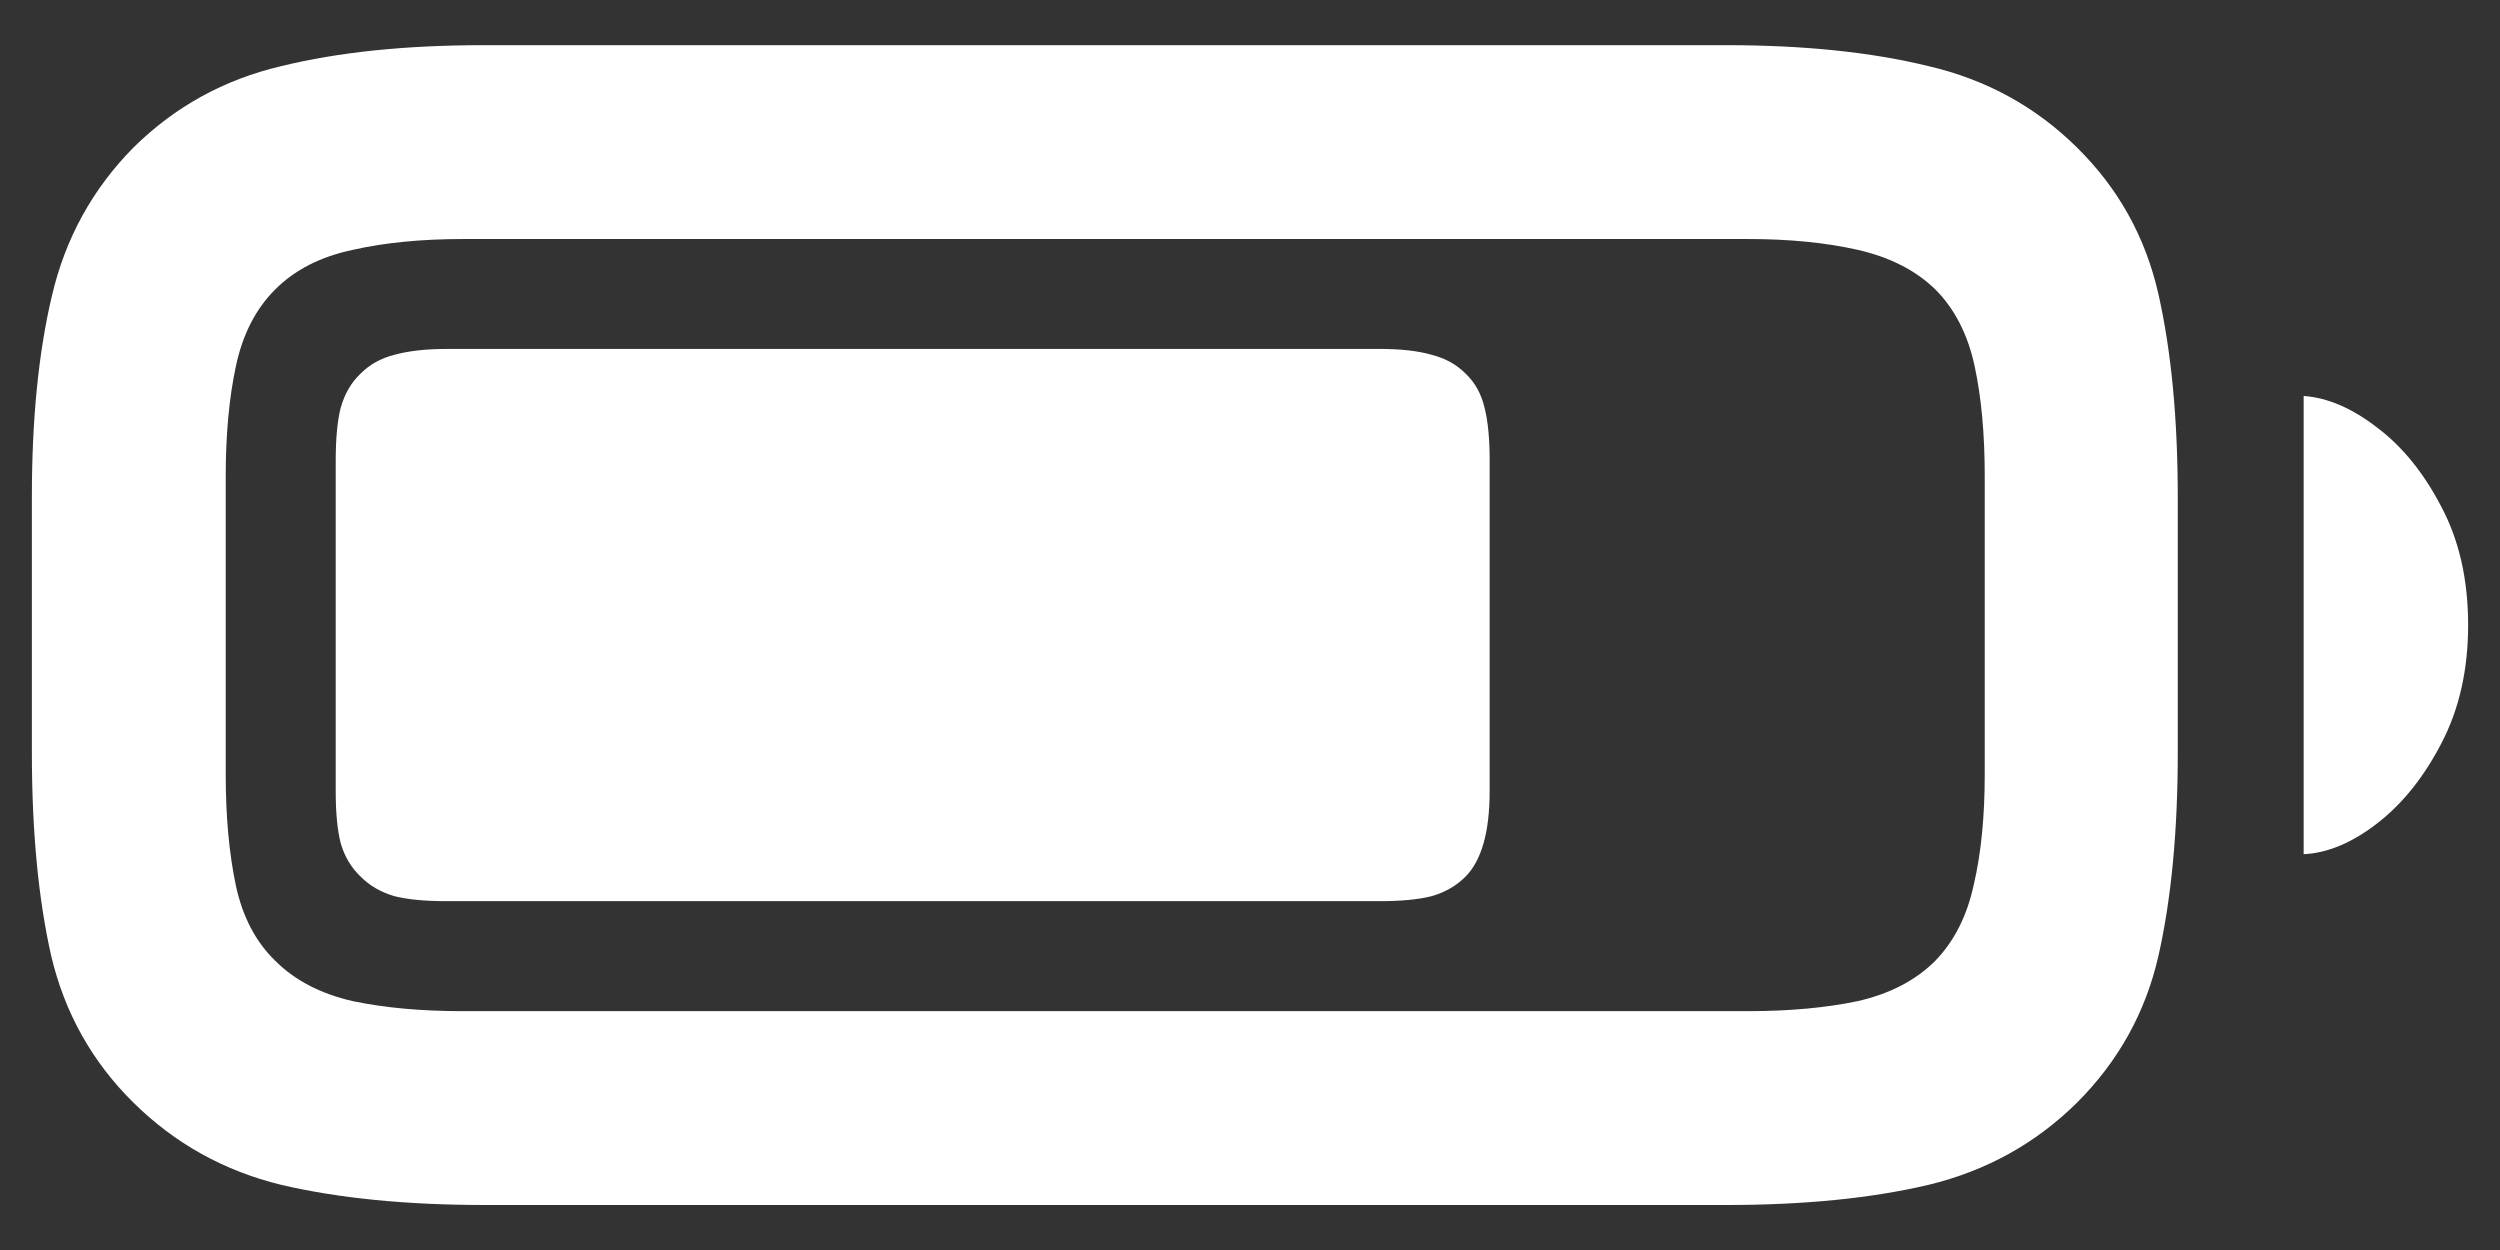 <svg width="28" height="14" viewBox="0 0 28 14" fill="none" xmlns="http://www.w3.org/2000/svg">
<rect x="0" y="0" width="28" height="14" fill="#333333" stroke="none"/>
<path d="M5 10.093C4.762 10.093 4.568 10.075 4.417 10.037C4.267 9.993 4.142 9.921 4.042 9.821C3.935 9.72 3.86 9.595 3.816 9.445C3.778 9.294 3.76 9.1 3.76 8.862L3.76 5.159C3.76 4.914 3.778 4.717 3.816 4.566C3.86 4.41 3.935 4.281 4.042 4.181C4.142 4.081 4.267 4.012 4.417 3.974C4.574 3.93 4.772 3.908 5.01 3.908L15.452 3.908C15.691 3.908 15.885 3.93 16.035 3.974C16.186 4.012 16.311 4.081 16.411 4.181C16.518 4.281 16.59 4.41 16.627 4.566C16.665 4.717 16.684 4.911 16.684 5.149L16.684 8.862C16.684 9.319 16.593 9.639 16.411 9.821C16.311 9.921 16.186 9.993 16.035 10.037C15.885 10.075 15.691 10.093 15.452 10.093L5 10.093ZM5.433 13.496C4.555 13.496 3.794 13.421 3.149 13.27C2.509 13.114 1.958 12.807 1.494 12.349C1.031 11.892 0.724 11.343 0.573 10.704C0.429 10.065 0.357 9.307 0.357 8.43L0.357 5.563C0.357 4.692 0.432 3.94 0.583 3.307C0.733 2.668 1.037 2.116 1.494 1.653C1.958 1.195 2.509 0.891 3.149 0.741C3.788 0.584 4.543 0.506 5.414 0.506L19.334 0.506C20.205 0.506 20.96 0.584 21.6 0.741C22.245 0.891 22.8 1.195 23.263 1.653C23.727 2.11 24.031 2.658 24.175 3.297C24.319 3.937 24.391 4.695 24.391 5.572L24.391 8.43C24.391 9.307 24.319 10.065 24.175 10.704C24.031 11.337 23.727 11.885 23.263 12.349C22.8 12.807 22.245 13.114 21.6 13.27C20.96 13.421 20.205 13.496 19.334 13.496L5.433 13.496ZM5.179 11.325L19.579 11.325C20.042 11.325 20.453 11.287 20.81 11.212C21.167 11.13 21.456 10.98 21.675 10.761C21.888 10.541 22.032 10.256 22.107 9.905C22.189 9.554 22.229 9.144 22.229 8.674L22.229 5.328C22.229 4.864 22.192 4.457 22.117 4.106C22.041 3.749 21.894 3.46 21.675 3.241C21.456 3.028 21.167 2.881 20.81 2.799C20.453 2.718 20.042 2.677 19.579 2.677L5.188 2.677C4.718 2.677 4.305 2.718 3.948 2.799C3.59 2.875 3.302 3.022 3.083 3.241C2.863 3.46 2.716 3.749 2.641 4.106C2.566 4.457 2.528 4.867 2.528 5.337L2.528 8.674C2.528 9.144 2.566 9.557 2.641 9.915C2.716 10.266 2.863 10.548 3.083 10.761C3.302 10.98 3.59 11.13 3.948 11.212C4.305 11.287 4.715 11.325 5.179 11.325ZM25.801 9.567L25.801 4.435C26.071 4.454 26.346 4.573 26.628 4.792C26.91 5.005 27.148 5.3 27.343 5.676C27.543 6.052 27.643 6.493 27.643 7.001C27.643 7.502 27.543 7.944 27.343 8.326C27.148 8.702 26.91 9 26.628 9.219C26.346 9.438 26.071 9.554 25.801 9.567Z" fill="white"/>
</svg>
